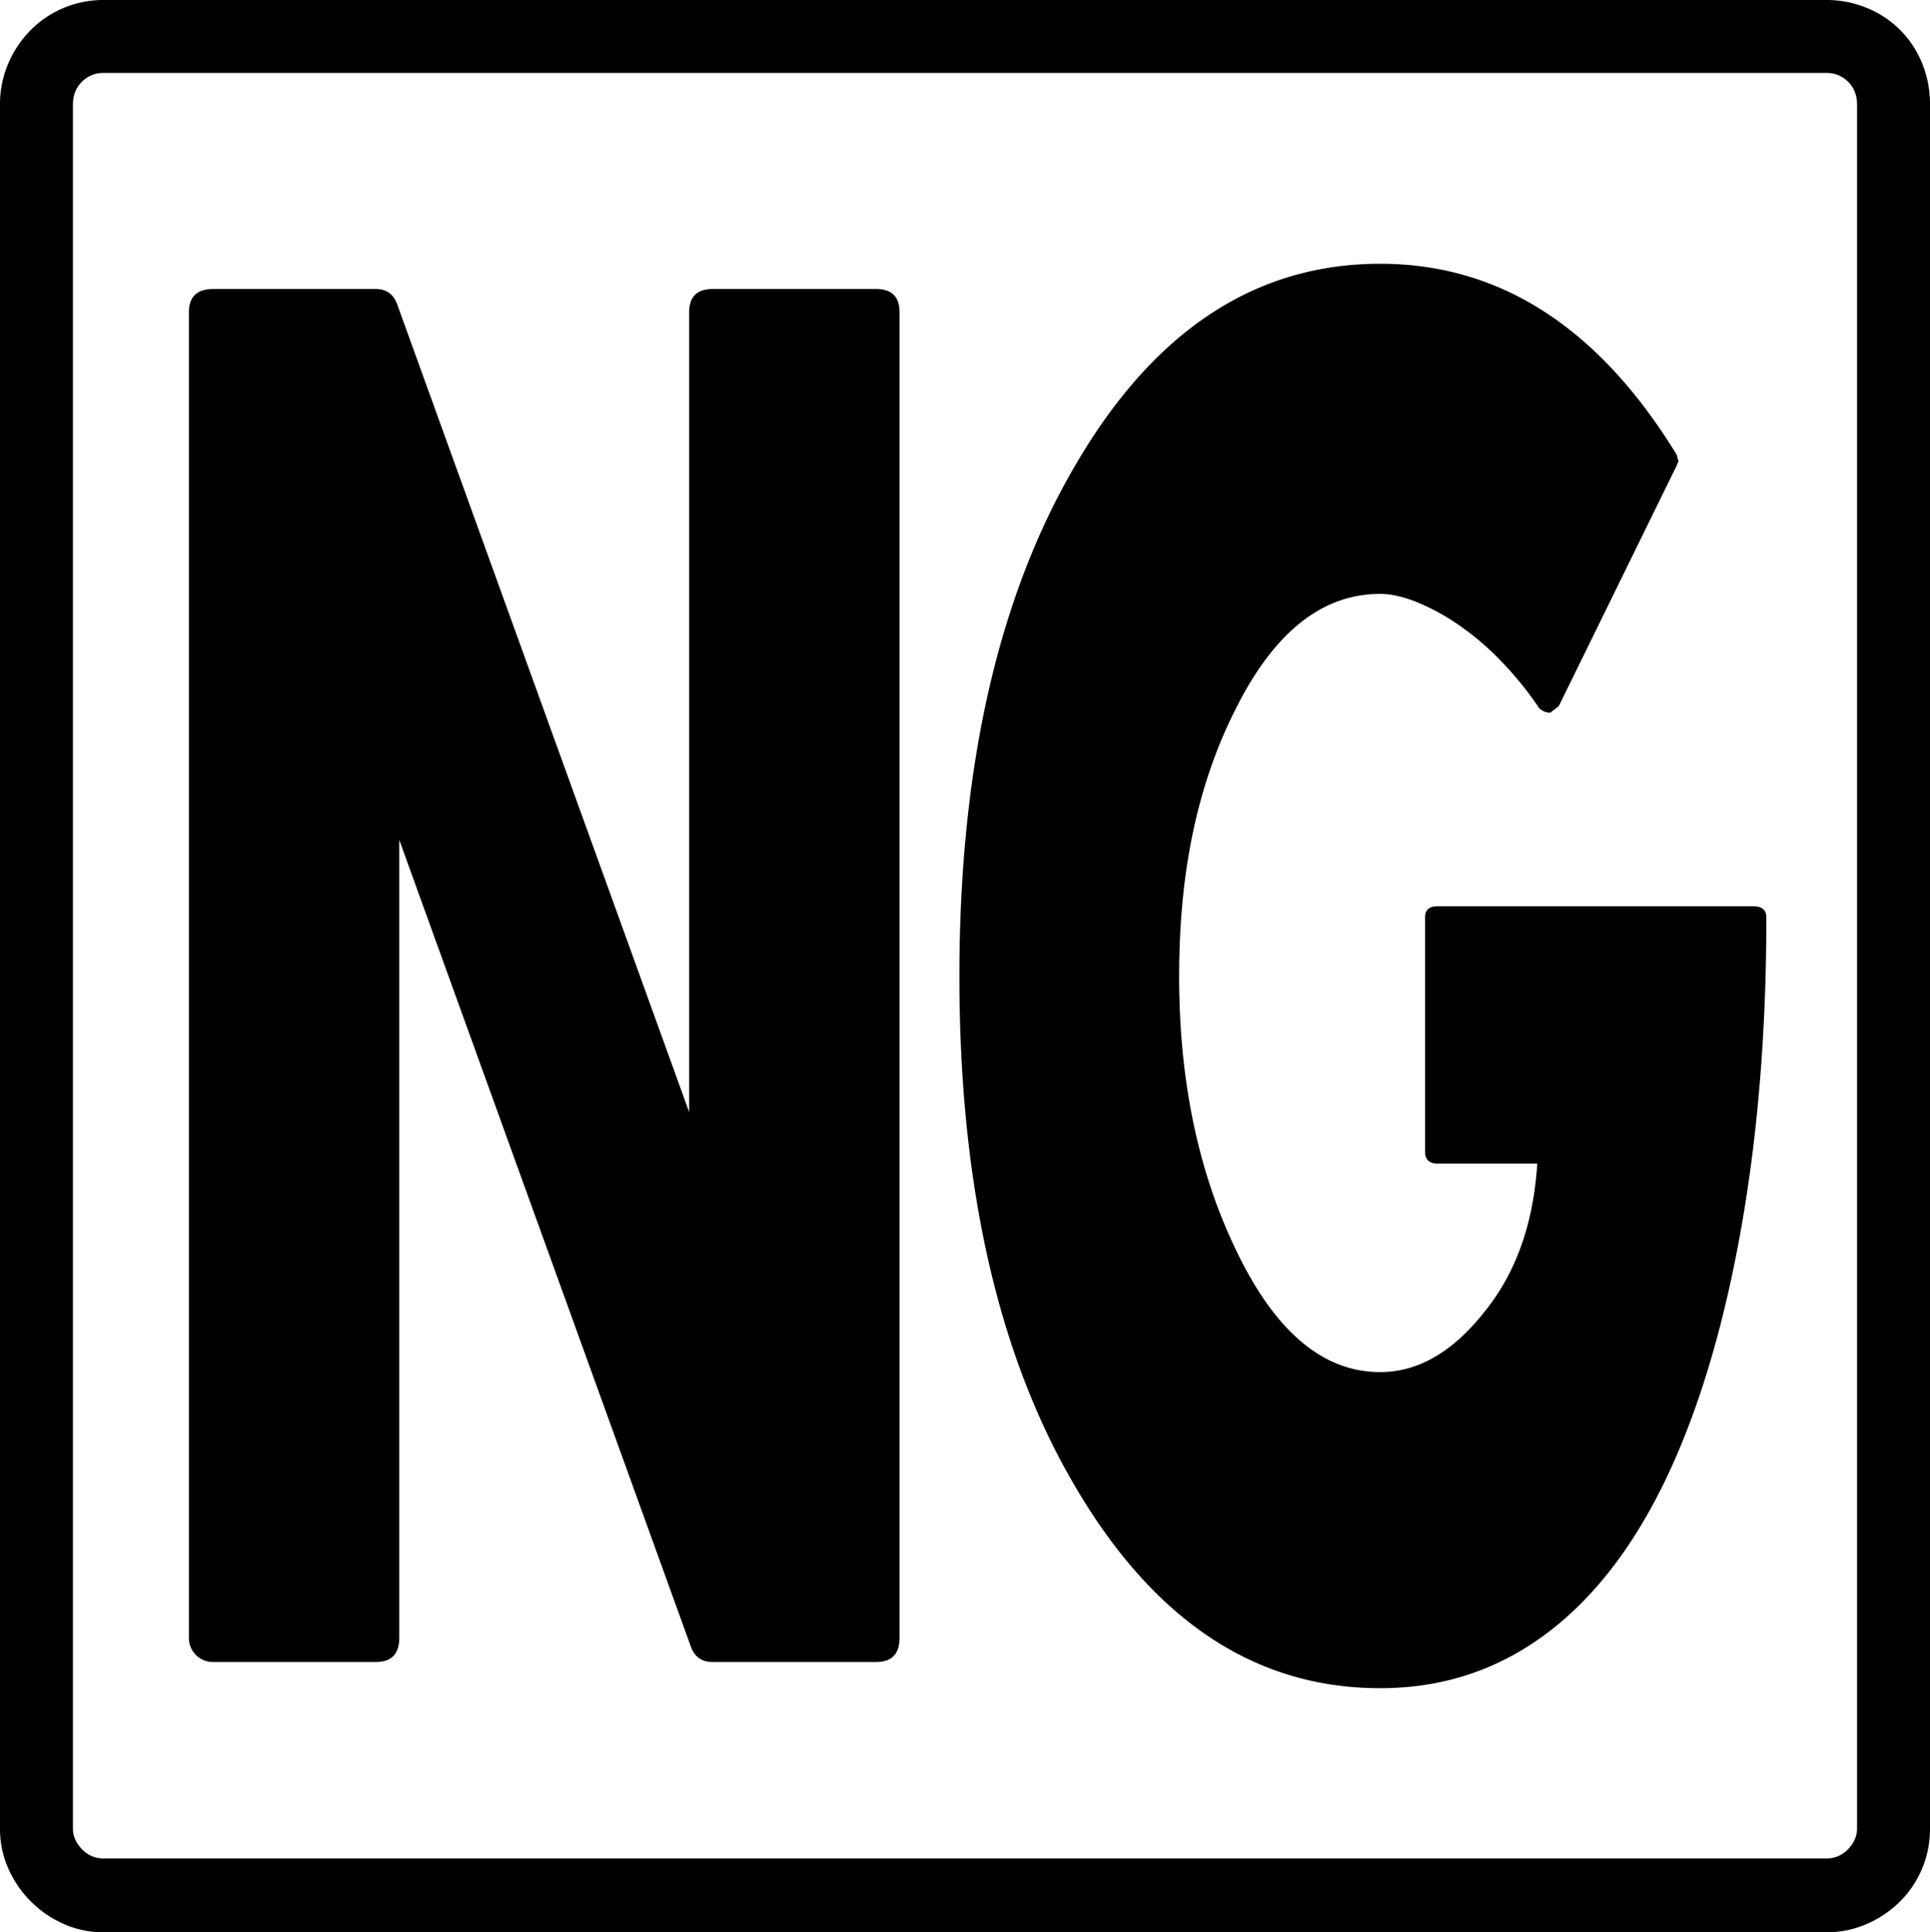 <svg viewBox="0 0 2064 2066" xmlns="http://www.w3.org/2000/svg"><path d="m762 309h175q25 0 25 25v1417q0 26-25 26h-175q-17 0-23-16l-312-863v853q0 26-25 26h-174a25.62 25.62 0 0 1 -26-26v-1417q0-25 26-25h174q17 0 23 17l312 863v-855q0-25 25-25zm775 660h338q14 0 14 12 0 243-49 435-50 194-142.5 291.5t-221.5 97.5q-198 0-324-212-126-211-126-549t126-550q125-212 324-212 192 0 317 204l2 7-2 5-126 257-9 7a16.37 16.37 0 0 1 -12-5 368.73 368.73 0 0 0 -41.5-51 294.18 294.18 0 0 0 -45.5-38.5 235.13 235.13 0 0 0 -44.5-24q-21.5-8.5-38.5-8.5-92 0-153 120-31 60-46.5 131.5t-15.5 157.5q0 168 62 295 62 128 153 128 61 0 112-65 50-62 56-158h-107q-13 0-13-13v-250q0-12 13-12zm449 986v-1843q0-15-9.5-24.5a31.93 31.93 0 0 0 -23.5-9.5h-1842a31.93 31.93 0 0 0 -23.5 9.5q-9.5 9.5-9.5 24.5v1843q0 12 9.5 22a31.1 31.1 0 0 0 23.5 10h1842a31.1 31.1 0 0 0 23.5-10q9.5-10 9.5-22zm-1875-1955h1842a112.4 112.4 0 0 1 43.5 8.5 106.8 106.8 0 0 1 59 59 115 115 0 0 1 8.5 44.5v1843a109.25 109.25 0 0 1 -32 78 115 115 0 0 1 -35.5 24 107 107 0 0 1 -43.5 9h-1842a103.56 103.56 0 0 1 -43-9 115.77 115.77 0 0 1 -59-59 103.56 103.56 0 0 1 -9-43v-1843a109.48 109.48 0 0 1 9-44.5 115 115 0 0 1 24-35.5 109.25 109.25 0 0 1 78-32z"/></svg>